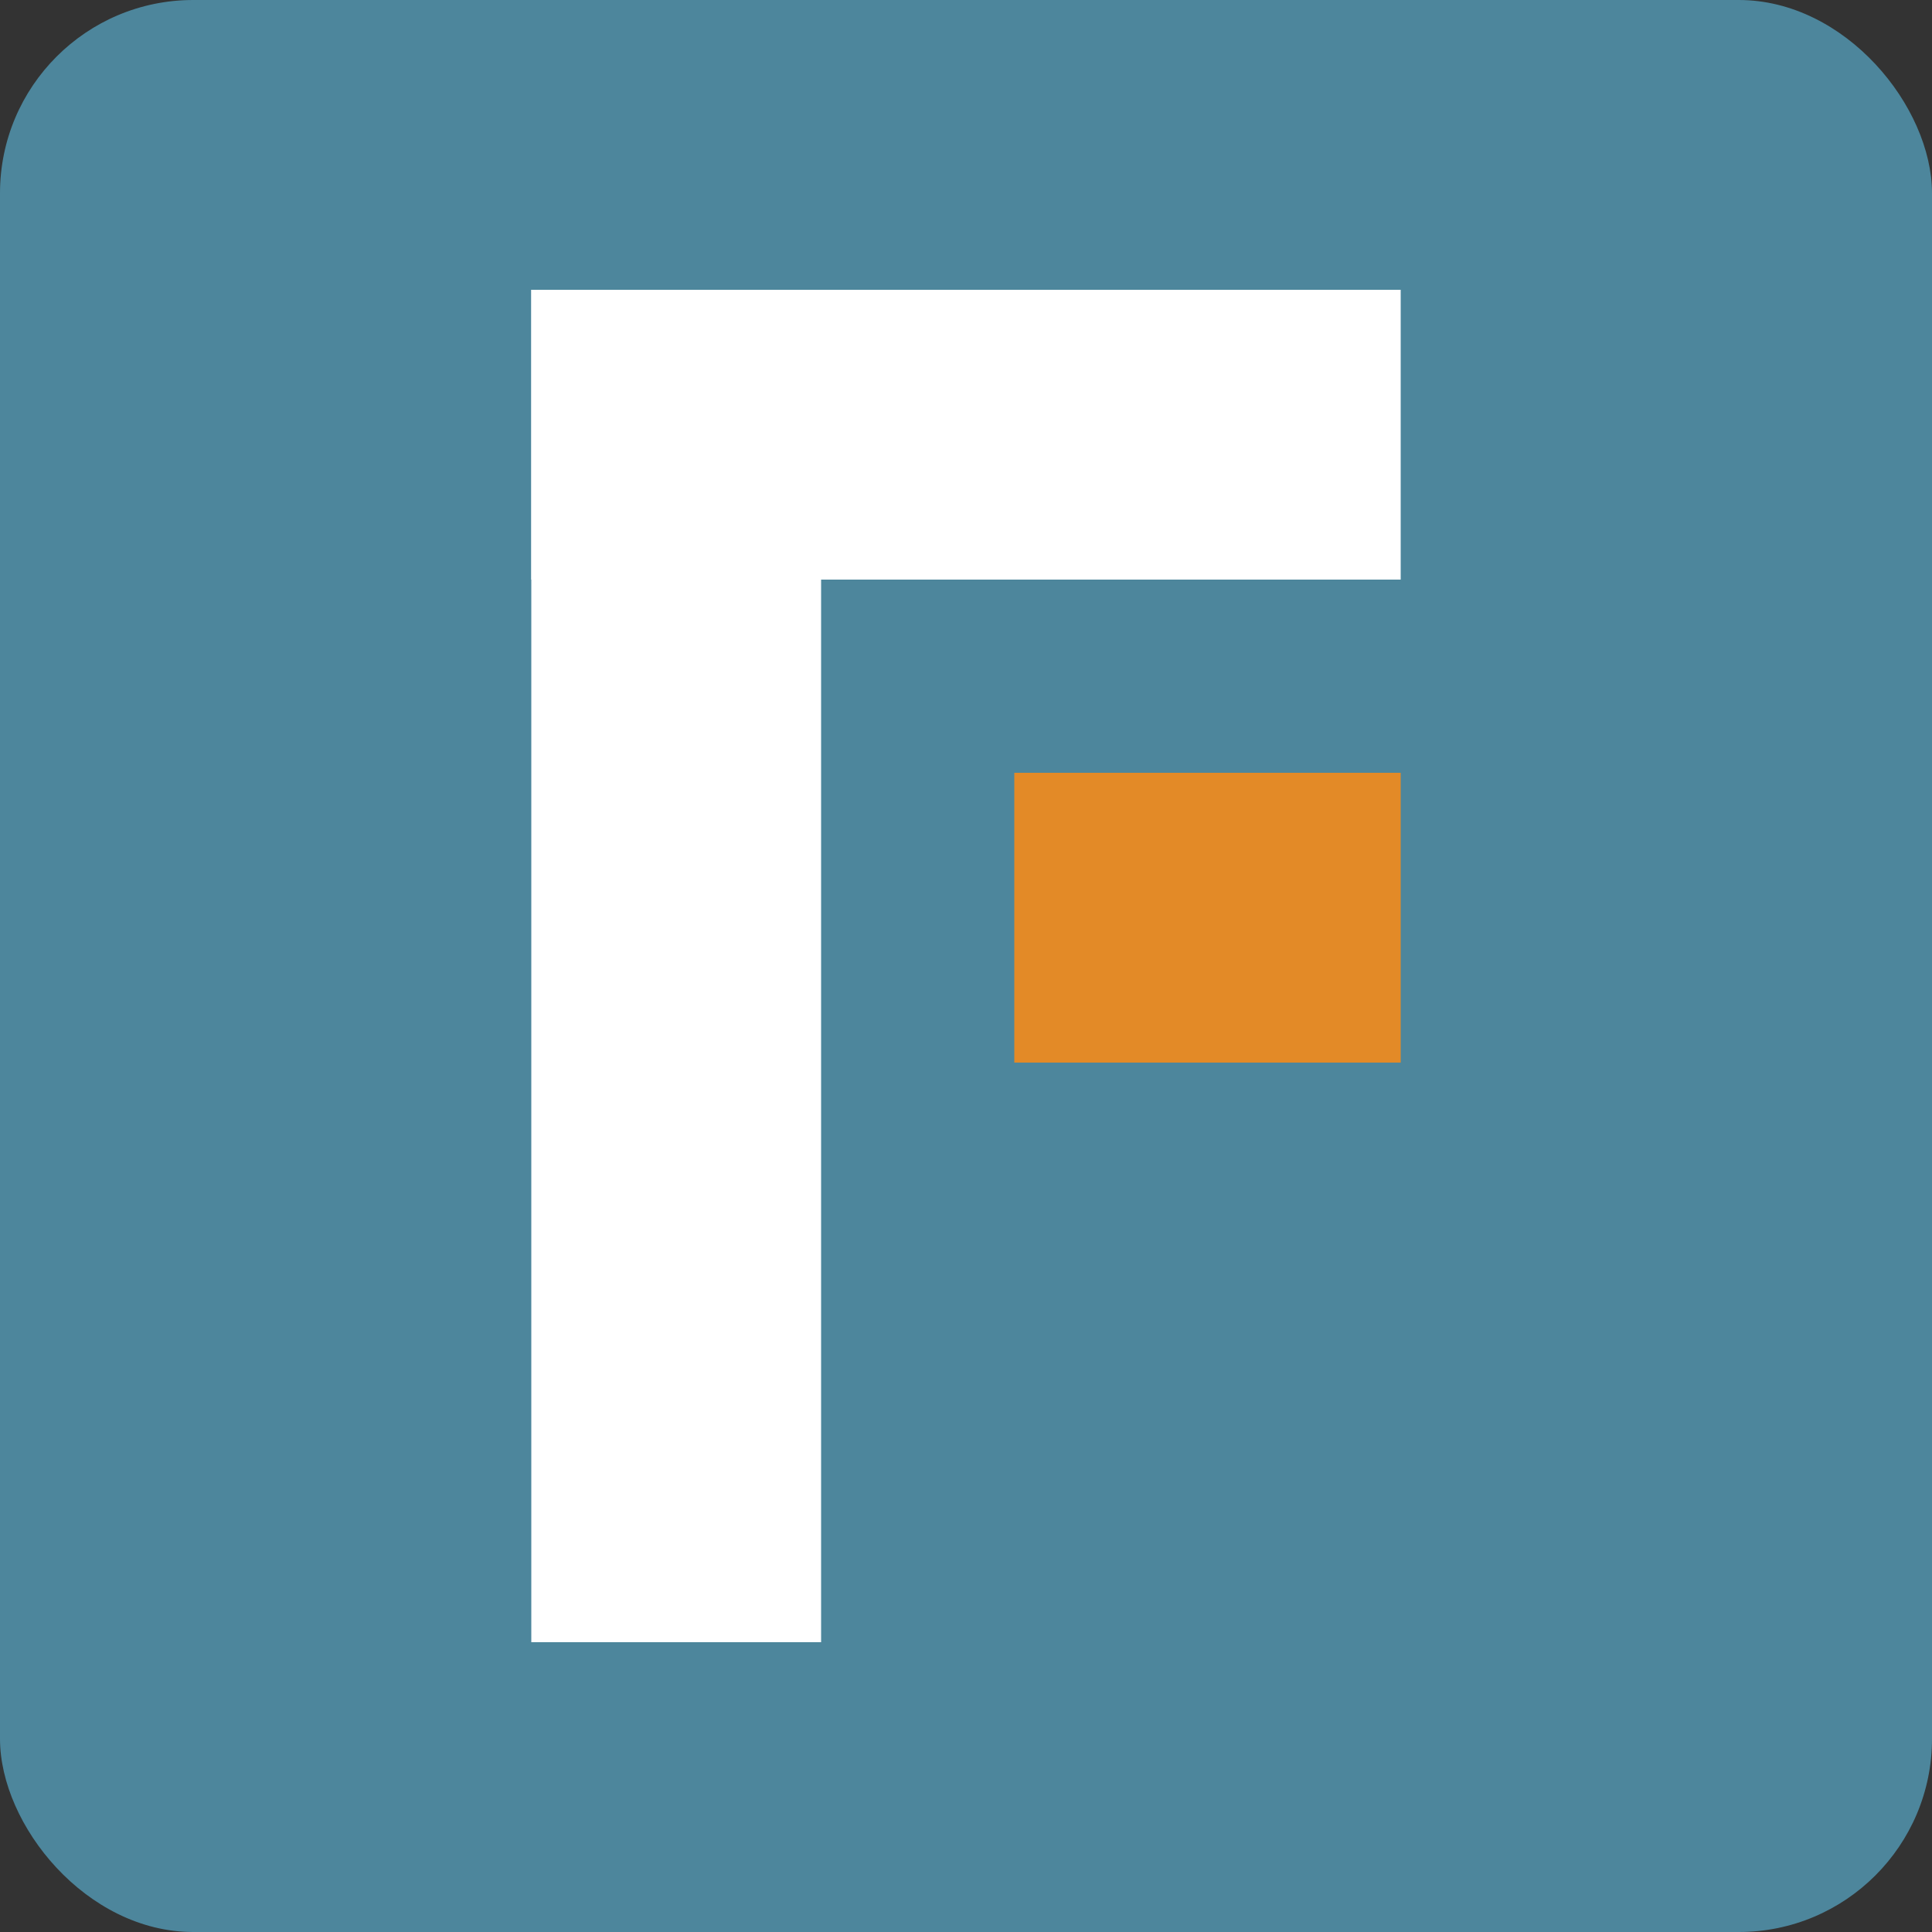 <svg width="40" height="40" viewBox="0 0 40 40" fill="none" xmlns="http://www.w3.org/2000/svg">
<rect x="0" y="0" width="40" height="40" fill="#333333" stroke="none"/>
<rect width="40" height="40" rx="4" fill="#4D869C"/>
<rect x="11" y="6" width="6" height="28" fill="white"/>
<rect x="11" y="6" width="18" height="6" fill="white"/>
<rect x="21" y="16" width="8" height="6" fill="#E38A27"/>
</svg>
